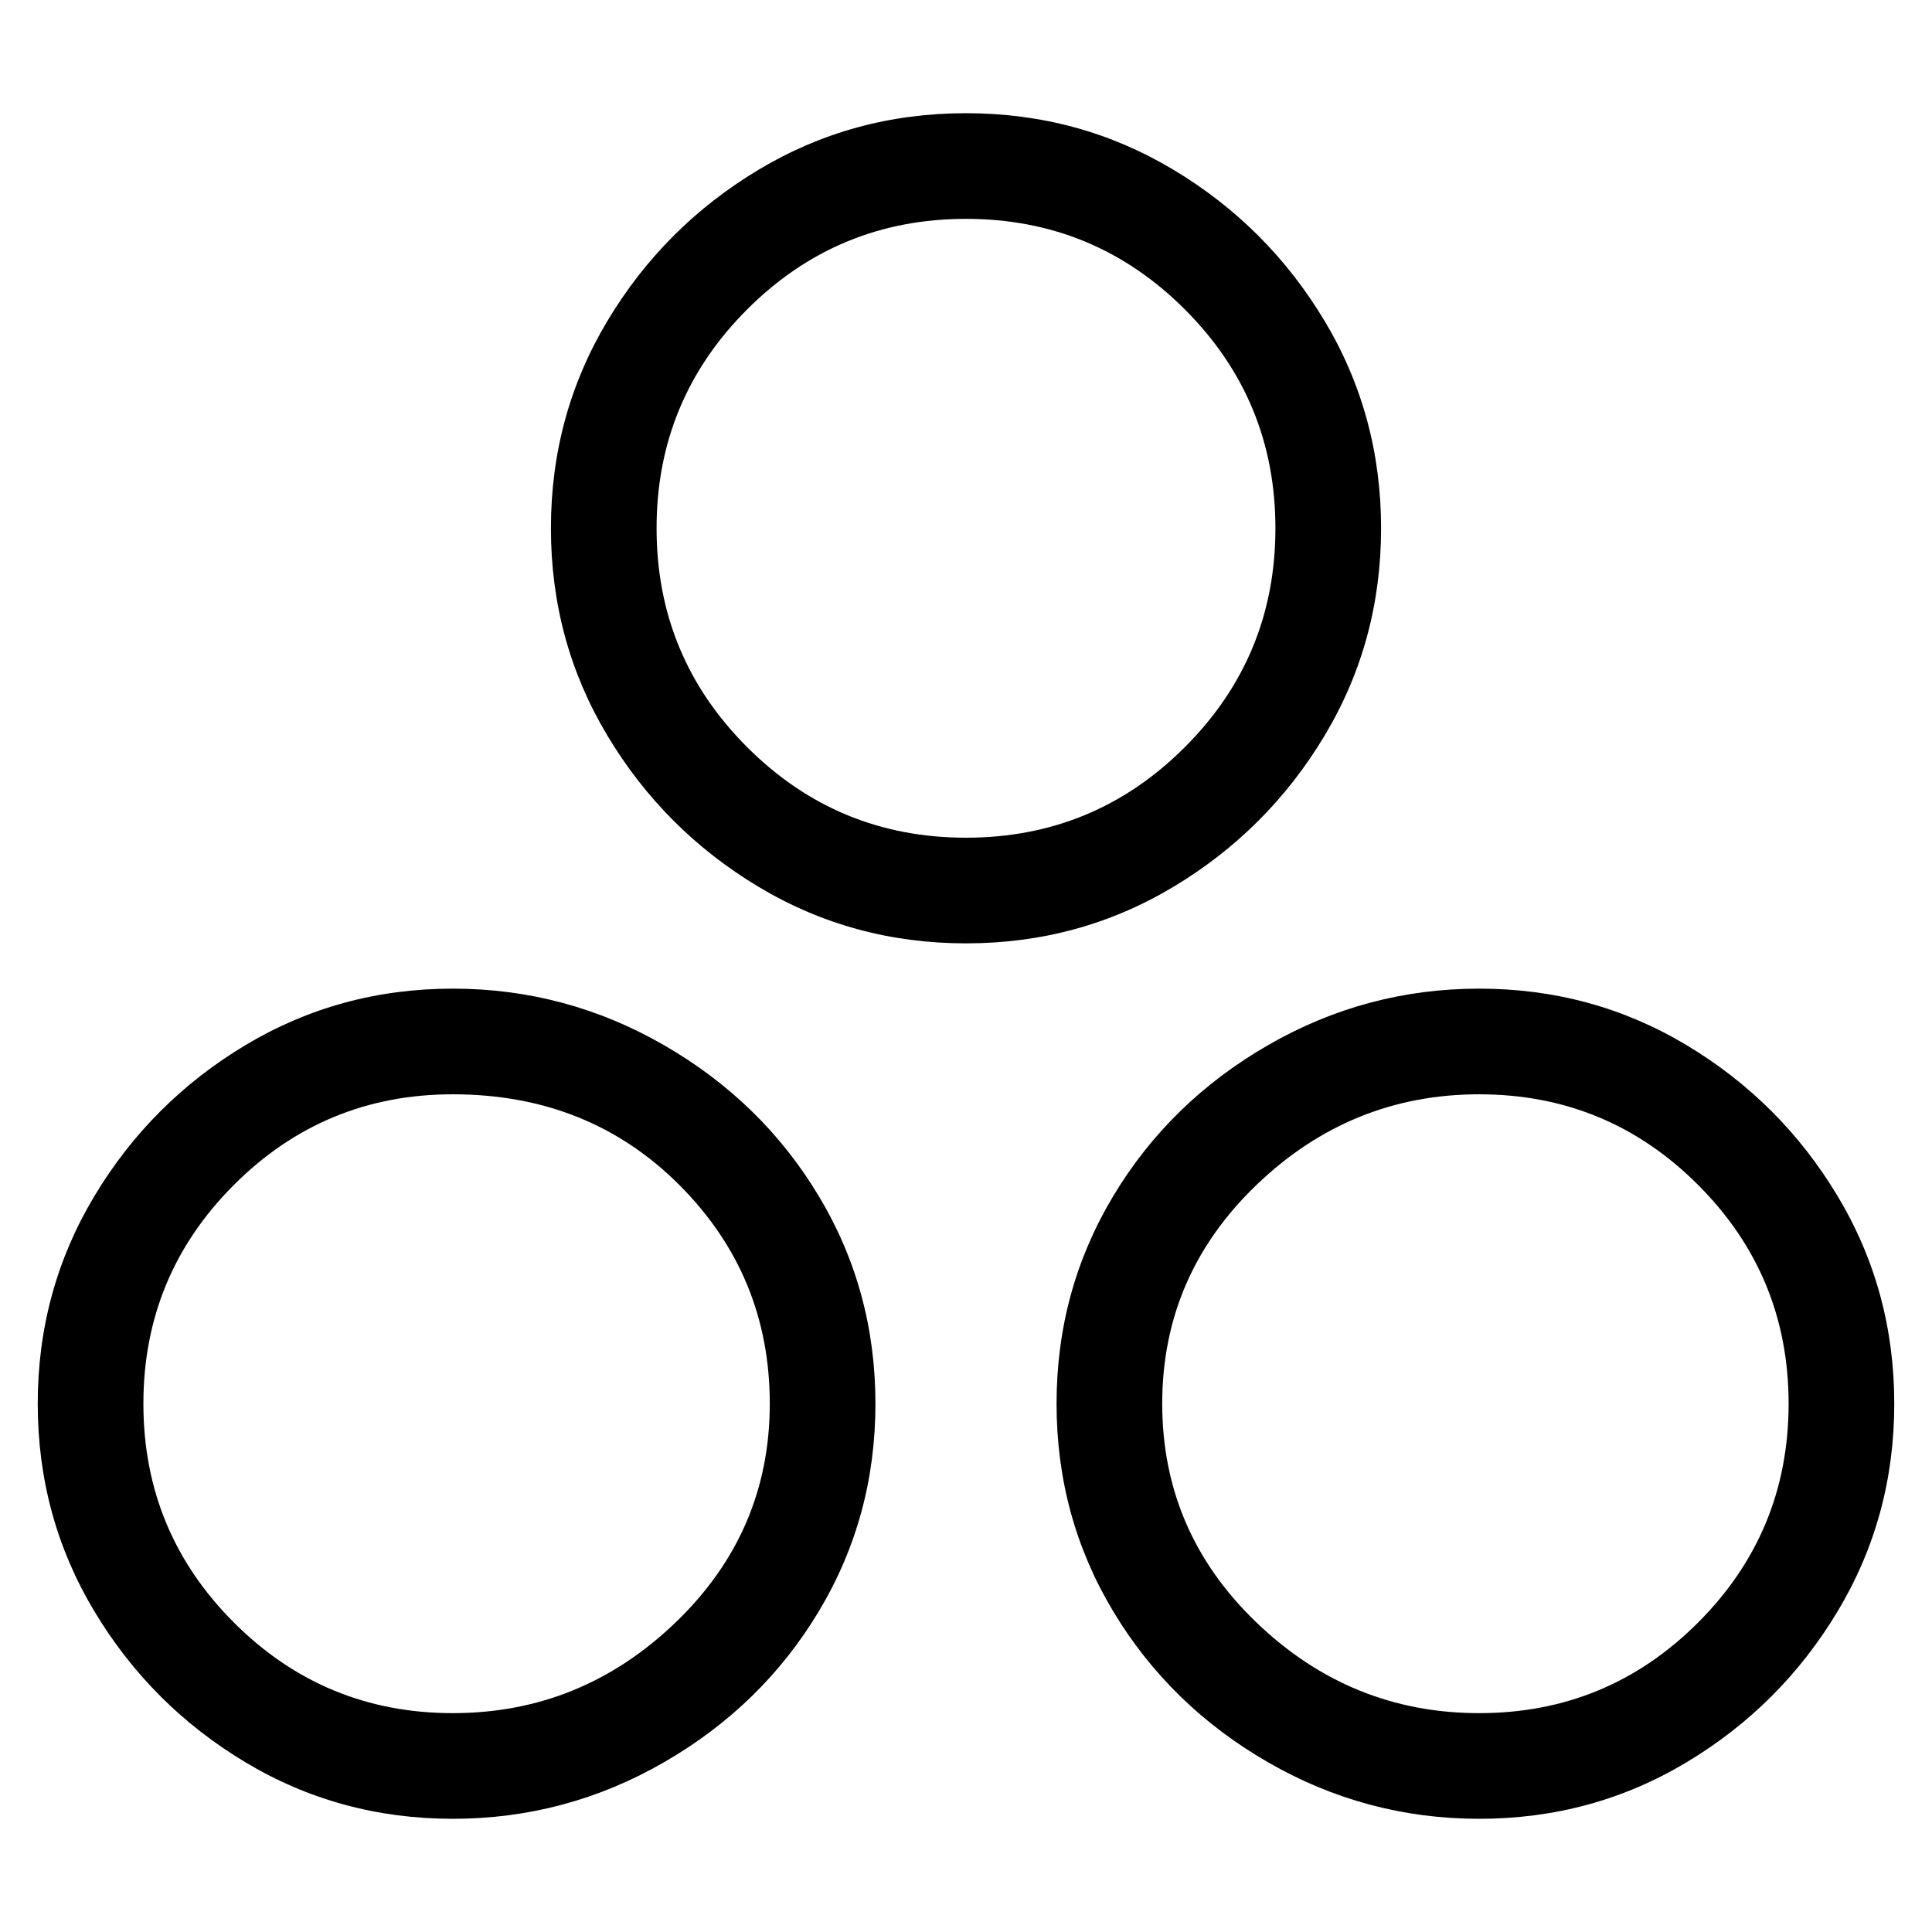 <svg viewBox="0 0 256 256" xmlns="http://www.w3.org/2000/svg">
  <path transform="scale(1, -1) translate(0, -256)" fill="currentColor" d="M128 131q-15 0 -27.5 7.5t-20 20t-7.5 27.5t7.5 27.5t20 20t27.5 7.5t27.5 -7.5t20 -20t7.5 -27.5t-7.5 -27.5t-20 -20t-27.5 -7.5zM128 227q-17 0 -29 -12t-12 -29t12 -29t29 -12t29 12t12 29t-12 29t-29 12zM196 15q-15 0 -28 7.5t-20.5 20t-7.5 27.5t7.5 27.5t20.5 20 t28 7.5t27.5 -7.5t20 -20t7.5 -27.5t-7.5 -27.5t-20 -20t-27.5 -7.5zM196 111q-17 0 -29.5 -12t-12.5 -29t12.5 -29t29.5 -12t29 12t12 29t-12 29t-29 12zM60 15q-15 0 -27.5 7.5t-20 20t-7.5 27.5t7.5 27.5t20 20t27.5 7.5t28 -7.5t20.5 -20t7.5 -27.5t-7.5 -27.5 t-20.5 -20t-28 -7.5zM60 111q-17 0 -29 -12t-12 -29t12 -29t29 -12t29.5 12t12.5 29t-12 29t-30 12z" />
</svg>